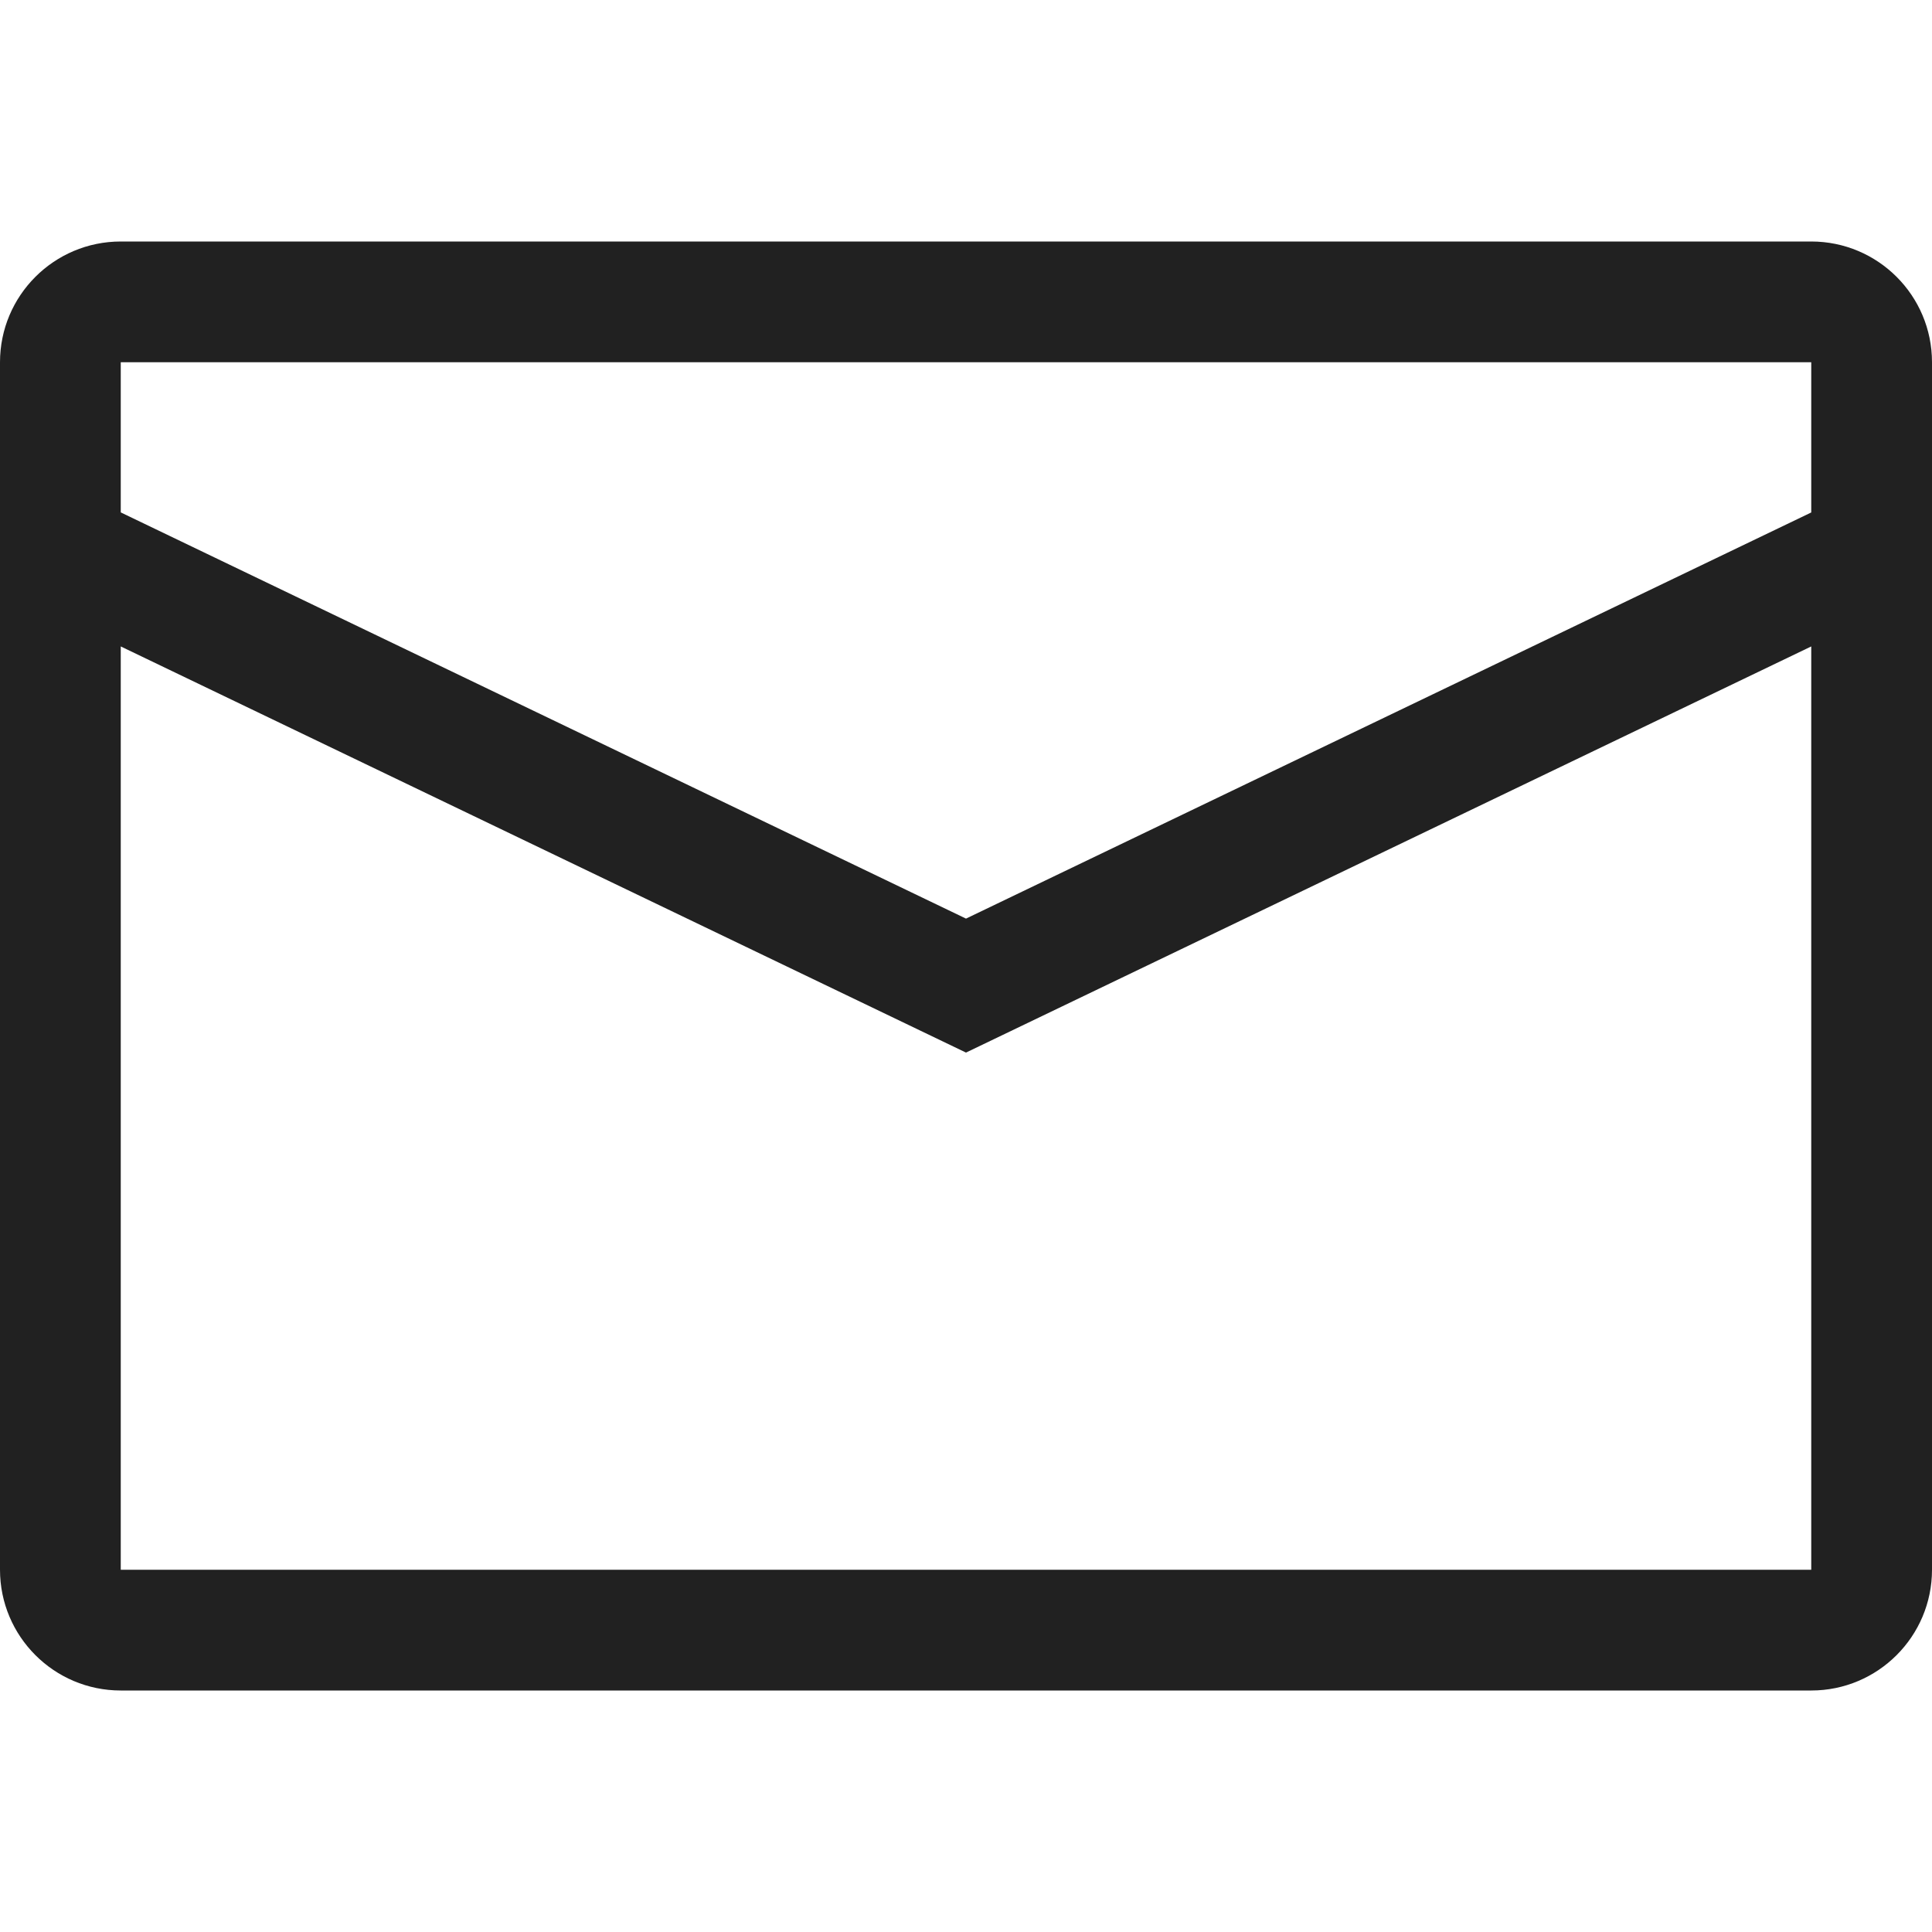 <?xml version="1.0" encoding="UTF-8"?>
<svg width="32px" height="32px" viewBox="0 0 32 32" version="1.1" xmlns="http://www.w3.org/2000/svg" xmlns:xlink="http://www.w3.org/1999/xlink">
    <!-- Generator: Sketch 50.2 (55047) - http://www.bohemiancoding.com/sketch -->
    <title>email-outline</title>
    <desc>Created with Sketch.</desc>
    <defs></defs>
    <g id="email" stroke="none" stroke-width="1" fill="none" fill-rule="evenodd">
        <path d="M30,4 C31.104,4 32,4.895 32,6 L32,26 C32,27.104 31.104,28 30,28 L2,28 C0.896,28 0,27.104 0,26 L0,6 C0,4.895 0.896,4 2,4 L30,4 Z M30,26 L30,10.707 L16,17.434 L2,10.707 L2,26 L30,26 Z M30,8.488 L30,6 L2,6 L2,8.487 L16,15.215 L30,8.488 Z" id="Combined-Shape" fill="#212121"></path>
    </g>
</svg>